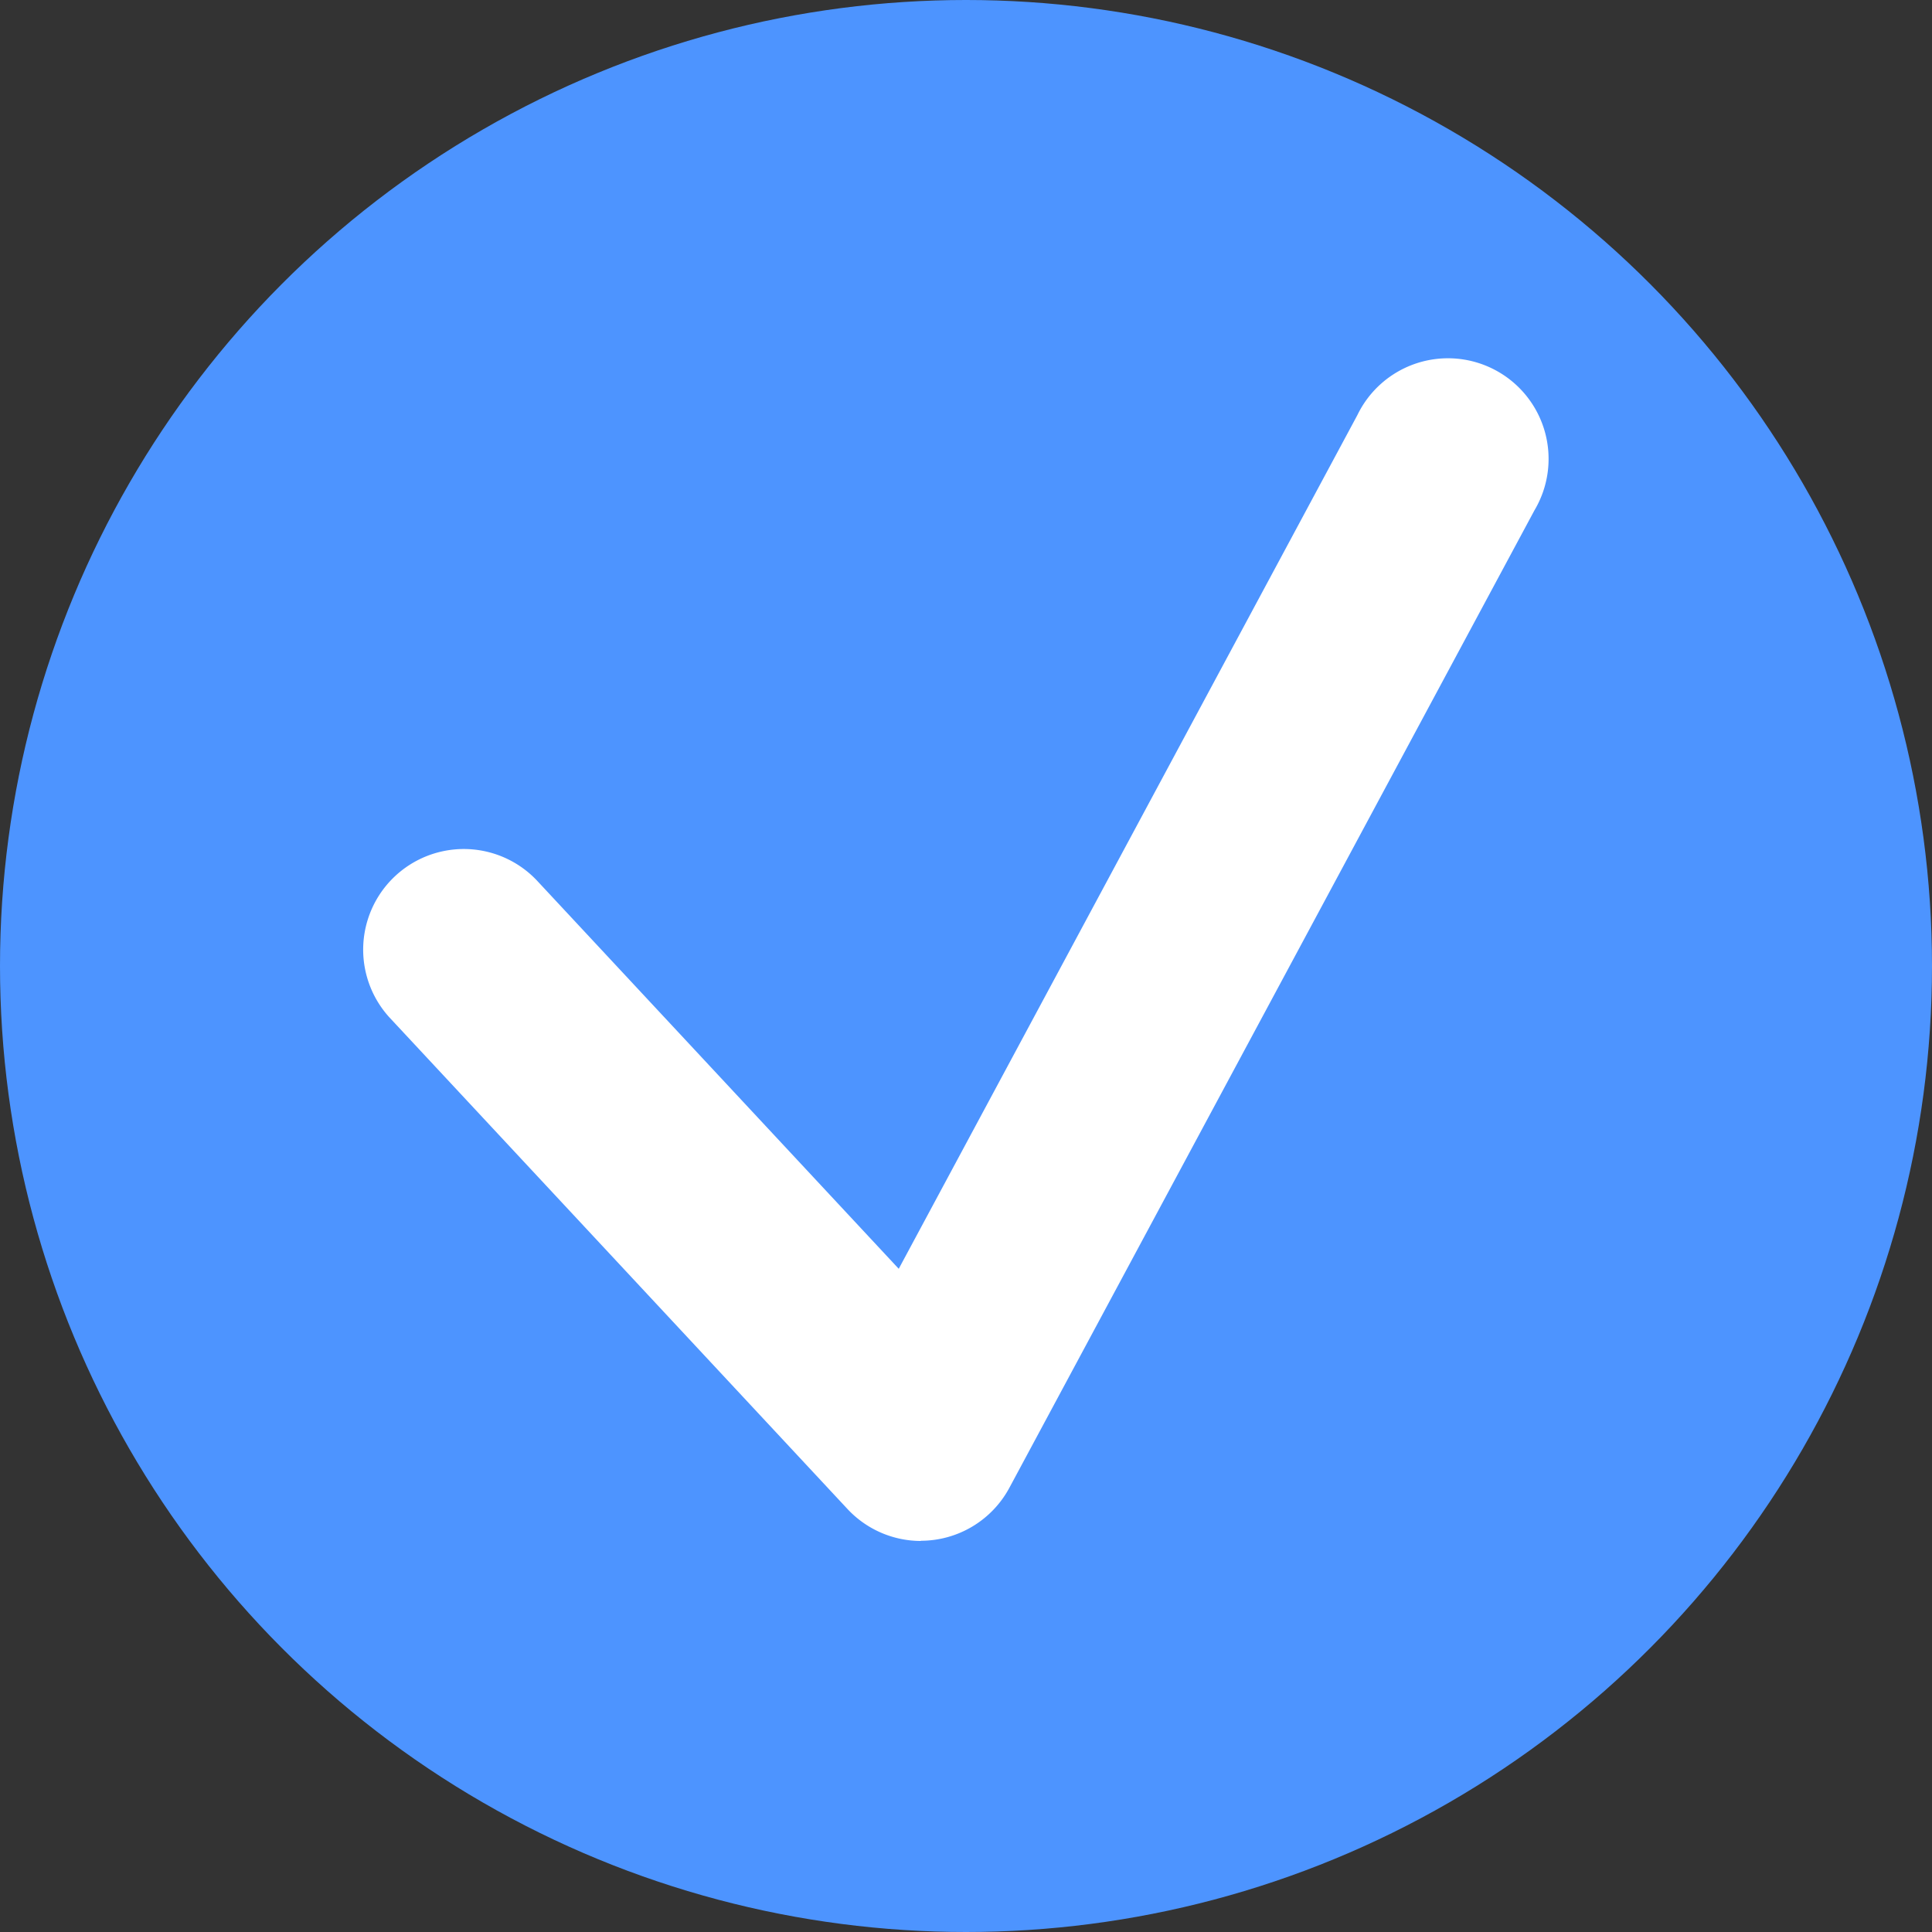 <svg id="Component_10_20" data-name="Component 10 – 20" xmlns="http://www.w3.org/2000/svg" width="48" height="48" viewBox="0 0 48 48">
  <rect x="0" y="0" width="48" height="48" fill="#333333" stroke="none"/>
  <circle id="Ellipse_238" data-name="Ellipse 238" cx="24" cy="24" r="24" fill="#4d94ff"/>
  <path id="Path_77" data-name="Path 77" d="M10836.557,8358.125a2.5,2.5,0,0,1-1.829-.8l-11.379-12.212a2.5,2.5,0,0,1,3.658-3.408l9,9.658,11.394-21.209a2.5,2.5,0,1,1,4.4,2.365l-13.045,24.284a2.5,2.5,0,0,1-2.2,1.317Z" transform="translate(-10813.678 -8319.84)" fill="#fff"/>
</svg>
